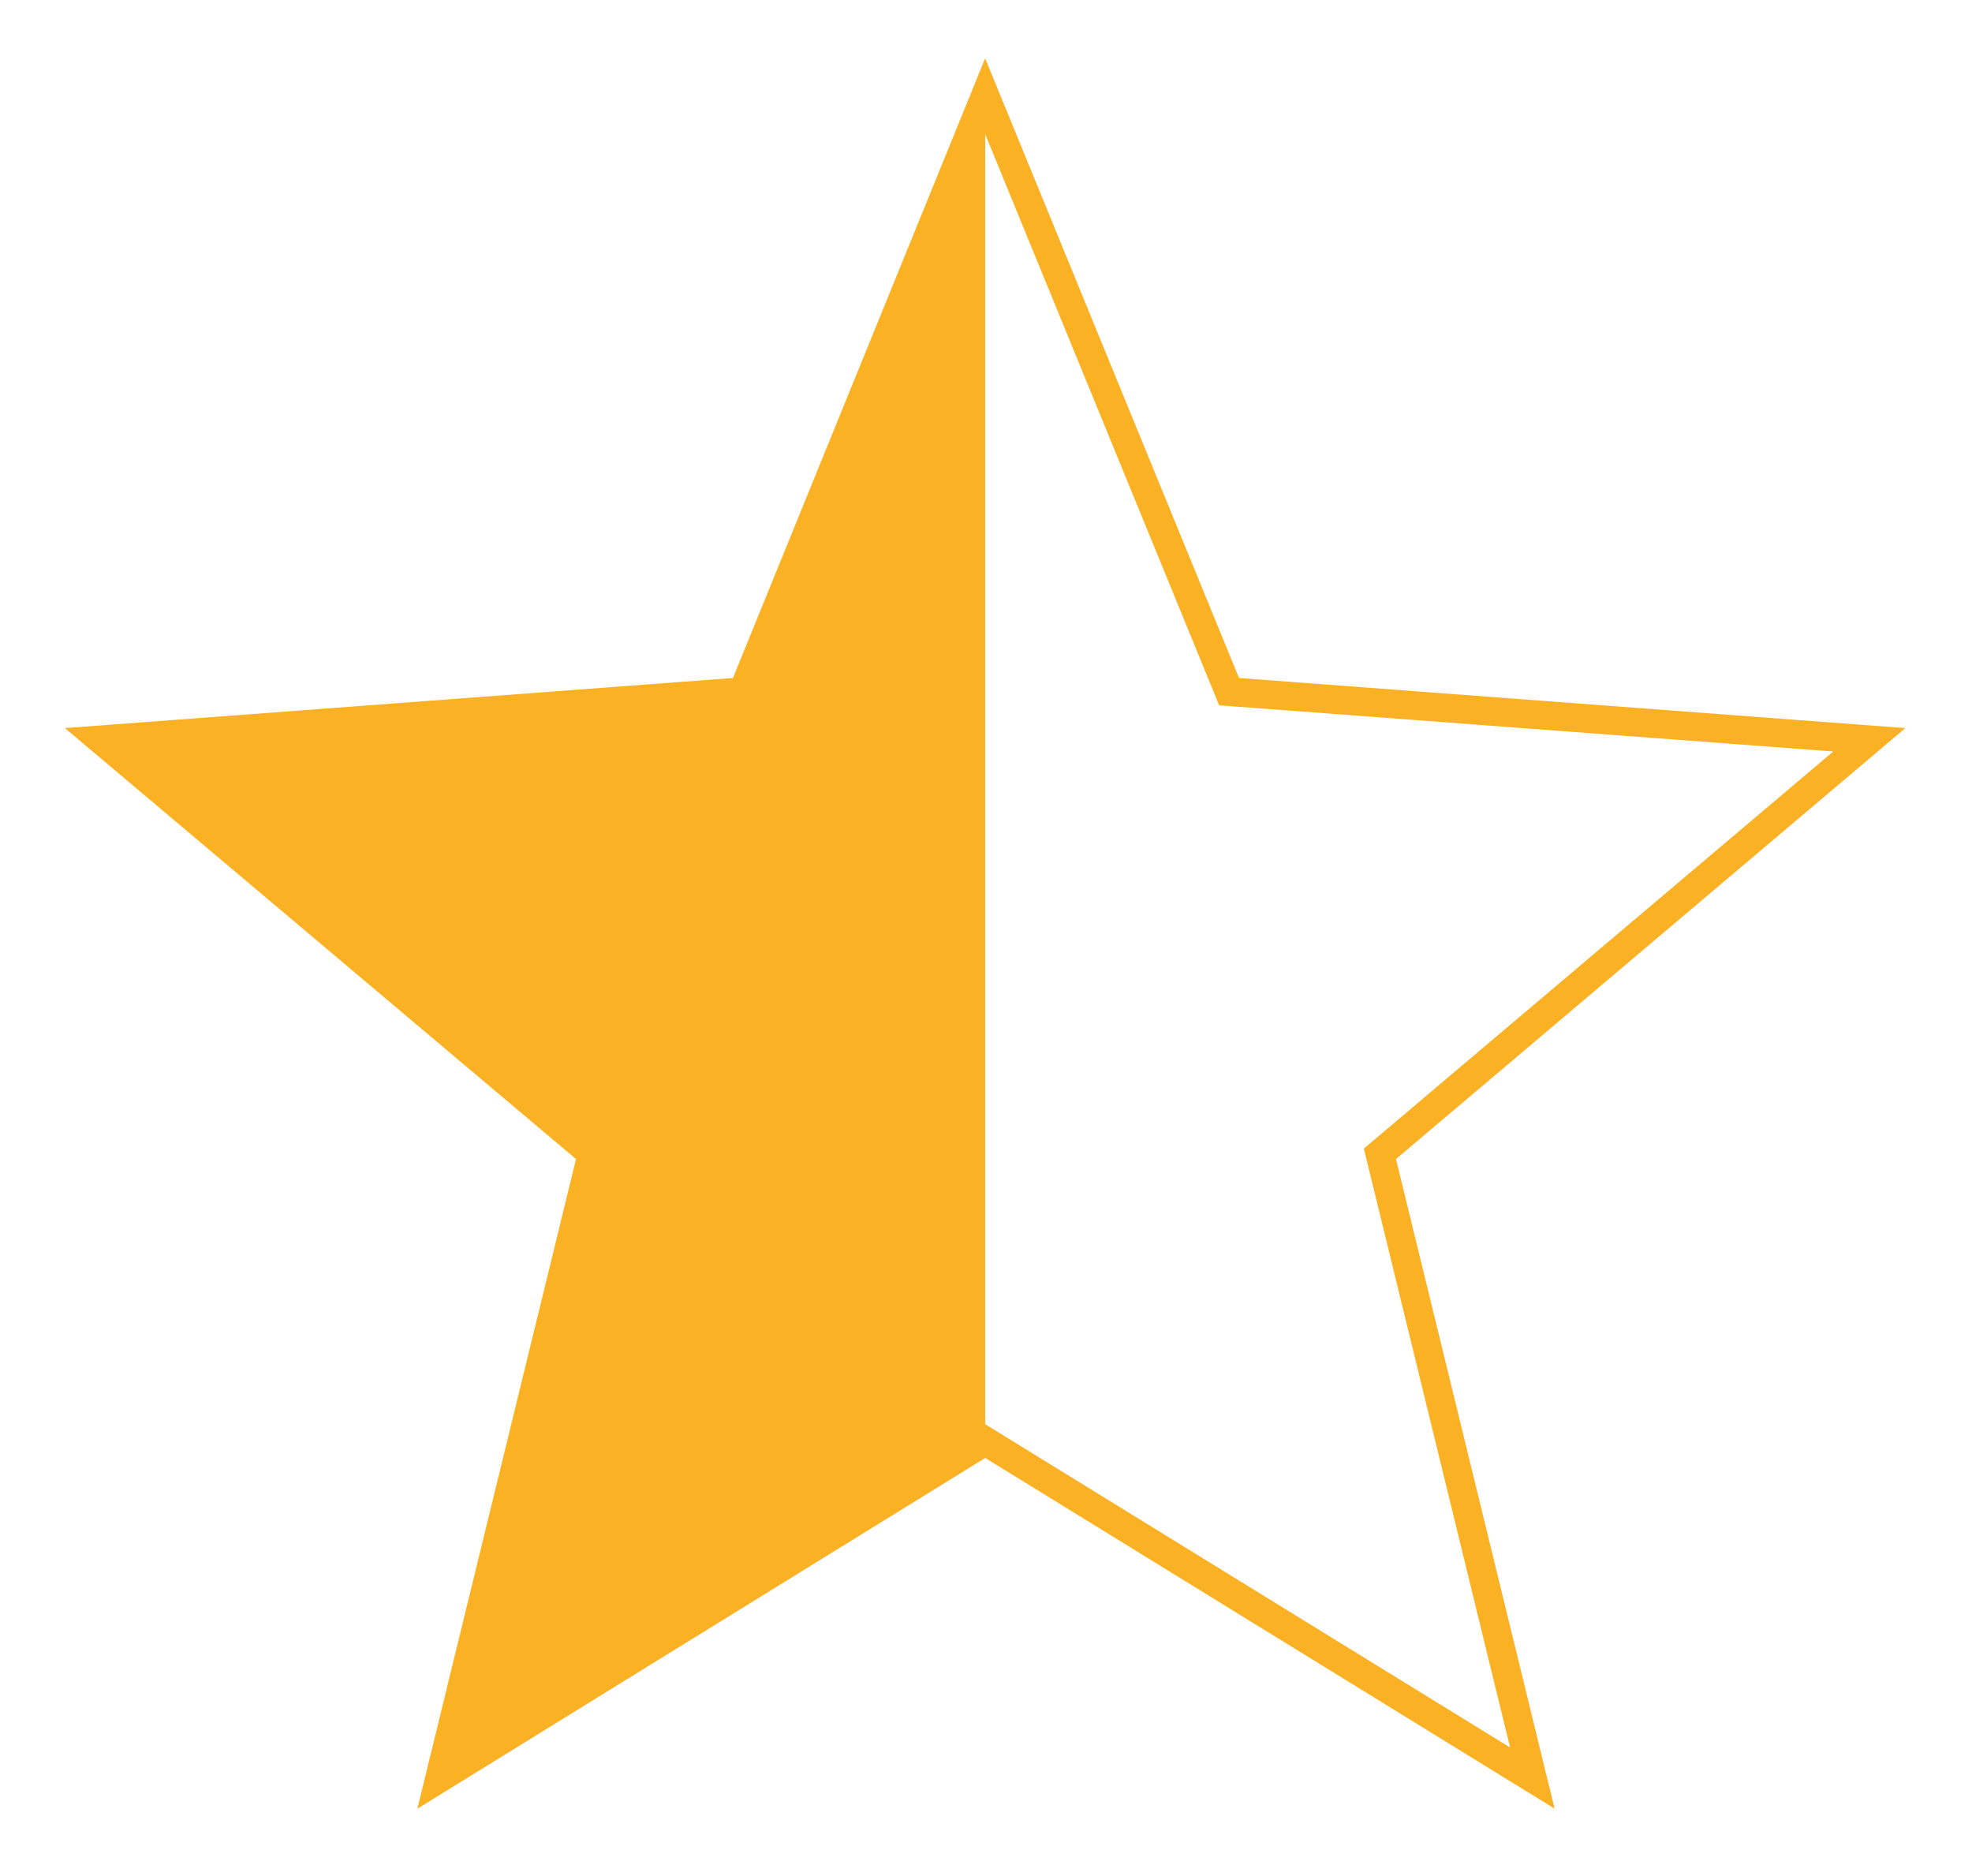 <?xml version="1.0" encoding="UTF-8"?>
<svg id="Layer_1" data-name="Layer 1" xmlns="http://www.w3.org/2000/svg" viewBox="0 0 122.9 116.9">
  <defs>
    <style>
      .cls-1 {
        fill: none;
        stroke: #fbb124;
        stroke-miterlimit: 10;
        stroke-width: 1.79px;
      }

      .cls-2 {
        fill: #fbb124;
        fill-rule: evenodd;
      }
    </style>
  </defs>
  <polygon class="cls-2" points="61.4 6 61.4 89.8 27.4 110.8 36.9 71.9 6.3 46.1 46.3 43.1 61.4 6"/>
  <polygon class="cls-1" points="86 71.9 95.5 110.8 61.4 89.8 27.4 110.8 36.9 71.9 6.3 46.1 46.3 43.1 61.4 6 76.6 43.1 116.5 46.1 86 71.9"/>
</svg>